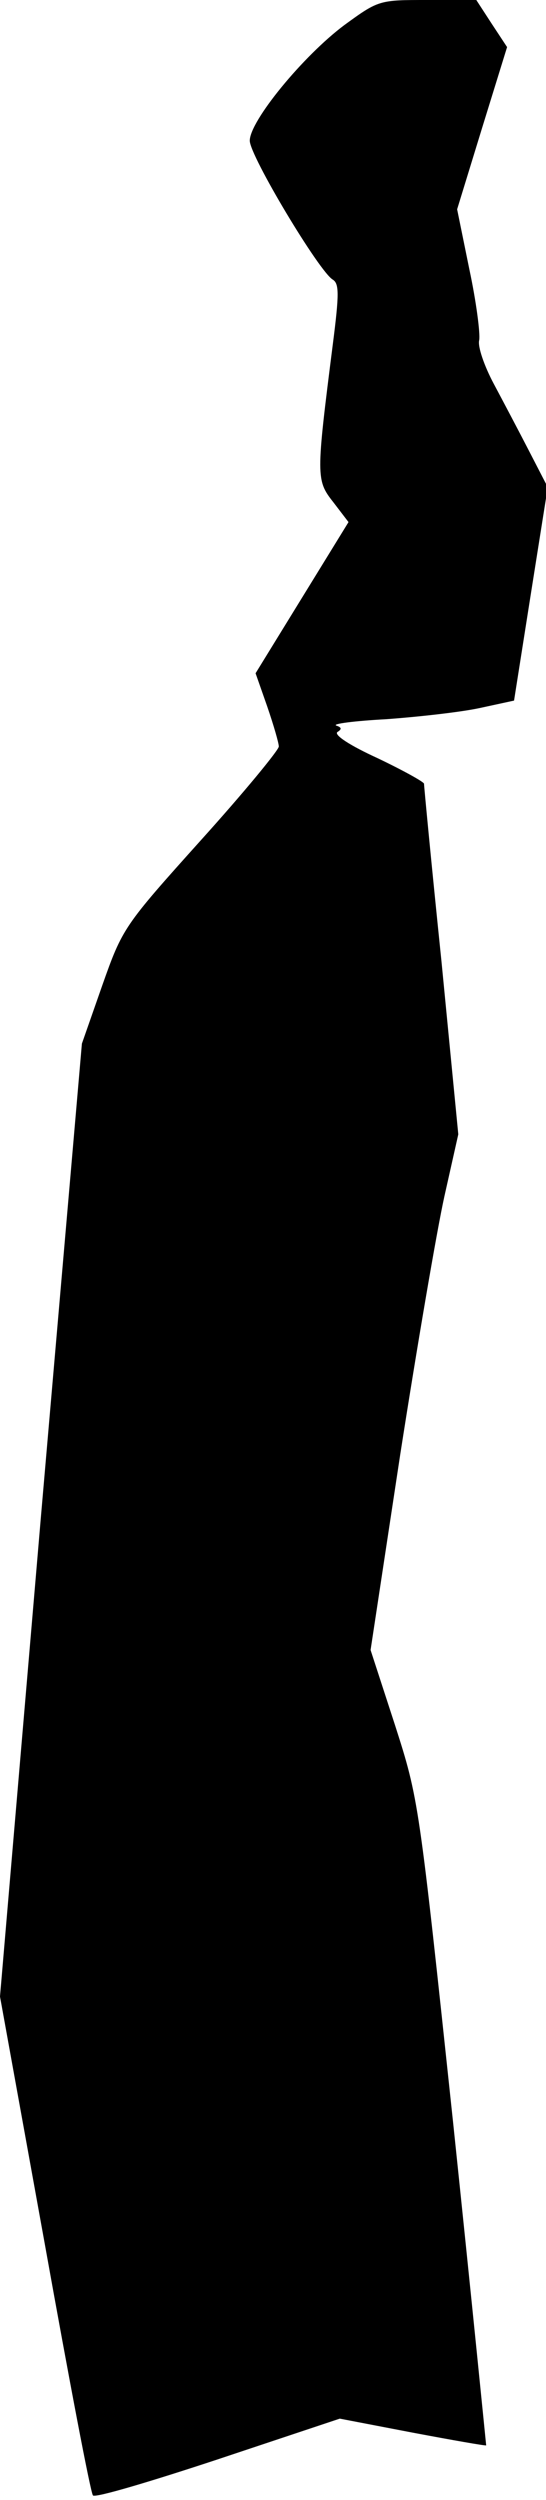 <?xml version="1.0" standalone="no"?>
<!DOCTYPE svg PUBLIC "-//W3C//DTD SVG 20010904//EN"
 "http://www.w3.org/TR/2001/REC-SVG-20010904/DTD/svg10.dtd">
<svg version="1.0" xmlns="http://www.w3.org/2000/svg"
 width="94pt" height="430pt" viewBox="0 0 94 430"
 preserveAspectRatio="xMidYMid meet">
<g transform="translate(0,430) scale(0.1,-0.1)"
fill="#000000" stroke="none">
<path fill="#000000" stroke="none" d="M593 4257 c-71 -53 -163 -165 -163
-199 0 -26 120 -226 143 -239 11 -7 11 -25 0 -111 -29 -228 -29 -234 1 -272
l26 -34 -80 -130 -80 -130 20 -57 c11 -32 20 -63 20 -69 0 -6 -60 -79 -134
-161 -133 -148 -135 -151 -170 -250 l-35 -100 -71 -819 -70 -820 77 -425 c42
-234 79 -429 83 -433 3 -5 100 24 215 62 l210 70 125 -24 c69 -13 126 -23 127
-22 0 0 -25 251 -57 556 -59 554 -59 555 -100 683 l-42 129 51 336 c29 186 63
385 76 444 l24 107 -29 298 c-17 164 -30 301 -30 305 0 3 -36 23 -80 44 -46
21 -76 40 -69 45 8 5 7 8 -2 11 -8 3 31 8 86 11 55 4 127 12 160 19 l60 13 29
184 29 183 -32 62 c-17 33 -45 86 -61 116 -16 30 -28 64 -25 75 2 11 -5 66
-17 122 l-21 103 43 140 43 139 -27 41 -26 40 -84 0 c-83 0 -84 0 -143 -43z"/>
</g>
</svg>
